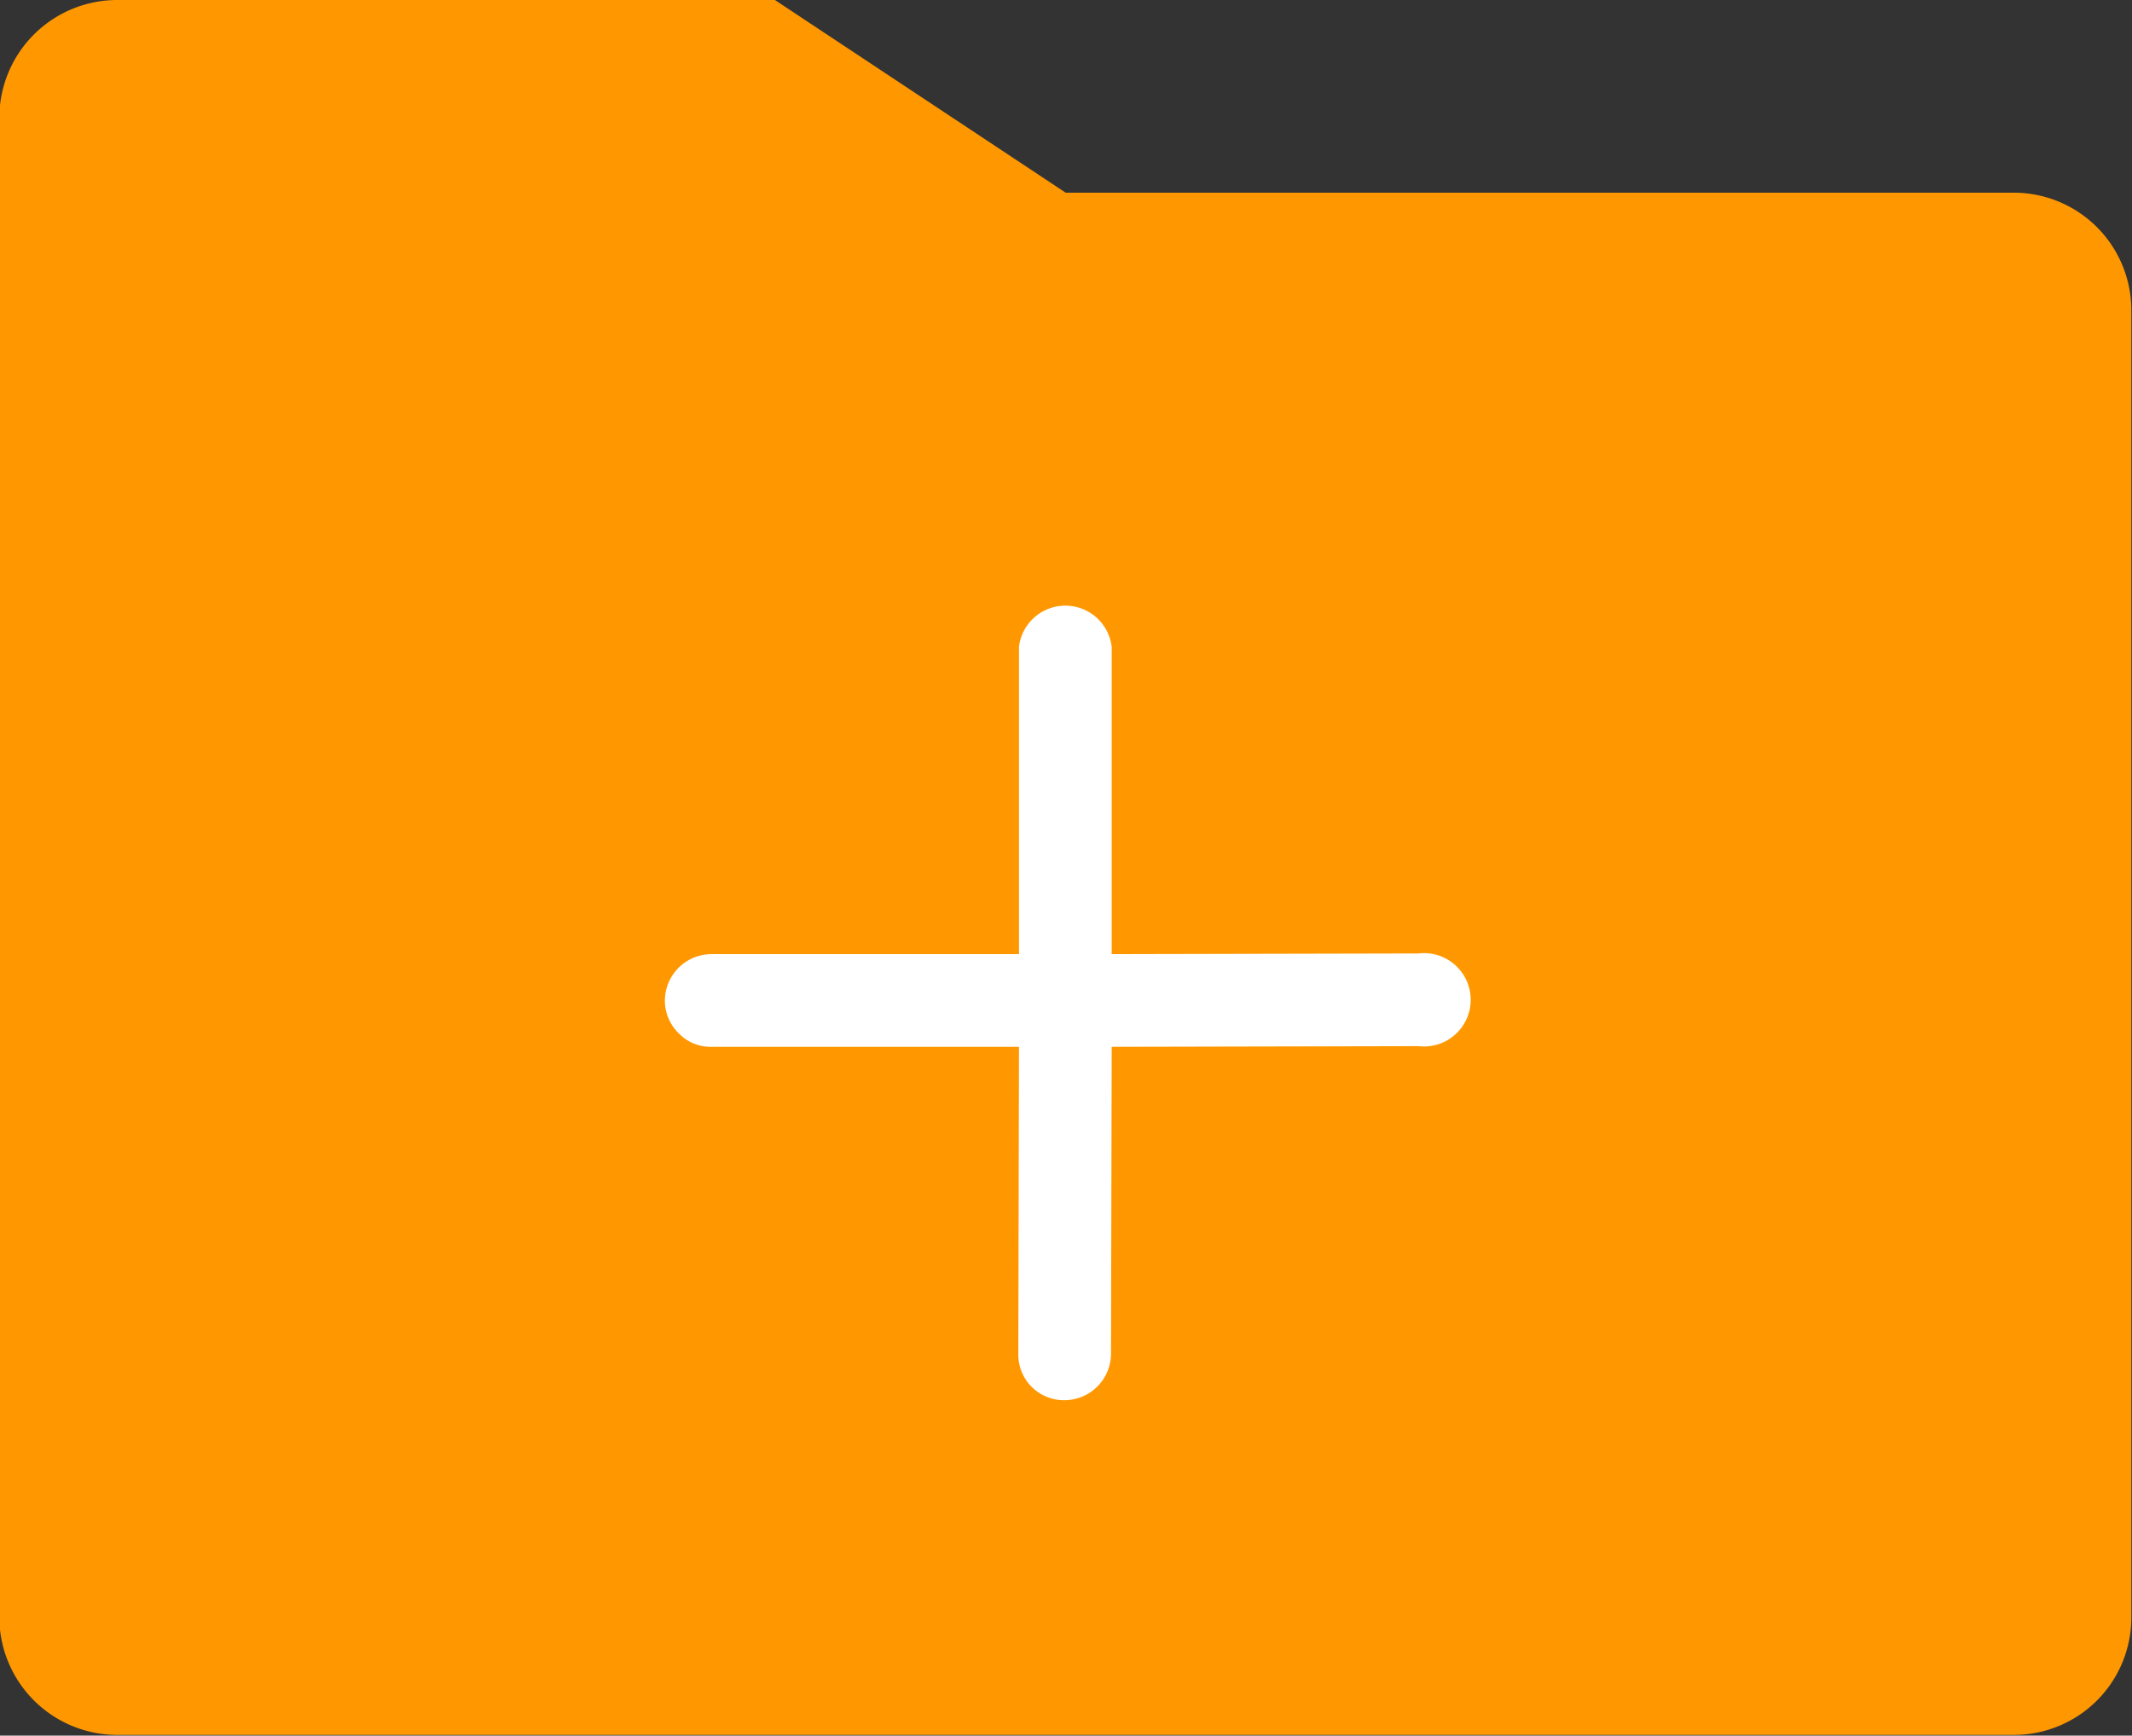 <svg id="_-e-폴더생성ON" data-name="-e-폴더생성ON" xmlns="http://www.w3.org/2000/svg" width="31.97" height="26.03" viewBox="0 0 31.97 26.03">
  <rect x="0" y="0" width="31.97" height="26.03" fill="#333333" stroke="none"/>
<defs>
    <style>
      .cls-1 {
        fill: #ff9800;
      }

      .cls-1, .cls-2 {
        fill-rule: evenodd;
      }

      .cls-2 {
        fill: #fff;
      }
    </style>
  </defs>
  <path id="모양_4_복사" data-name="모양 4 복사" class="cls-1" d="M1527.01,1107.89h14.22a1.763,1.763,0,0,1,1.76,1.76v19.62a1.761,1.761,0,0,1-1.76,1.75h-28.44a1.769,1.769,0,0,1-1.77-1.75v-22.52a1.769,1.769,0,0,1,1.77-1.75h9.86m0,0,4.36,2.89" transform="translate(-1511.03 -1105)"/>
  <path id="모양_3" data-name="모양 3" class="cls-2" d="M1527.7,1120.7l4.6-.01a0.7,0.7,0,1,0,0-1.39l-4.6.01v-4.61a0.7,0.7,0,0,0-1.39,0v4.61h-4.61a0.7,0.7,0,0,0-.7.7,0.689,0.689,0,0,0,.21.49,0.663,0.663,0,0,0,.49.2h4.61l-0.01,4.61a0.683,0.683,0,0,0,.69.69,0.7,0.7,0,0,0,.7-0.7Z" transform="translate(-1511.03 -1105)"/>
</svg>
